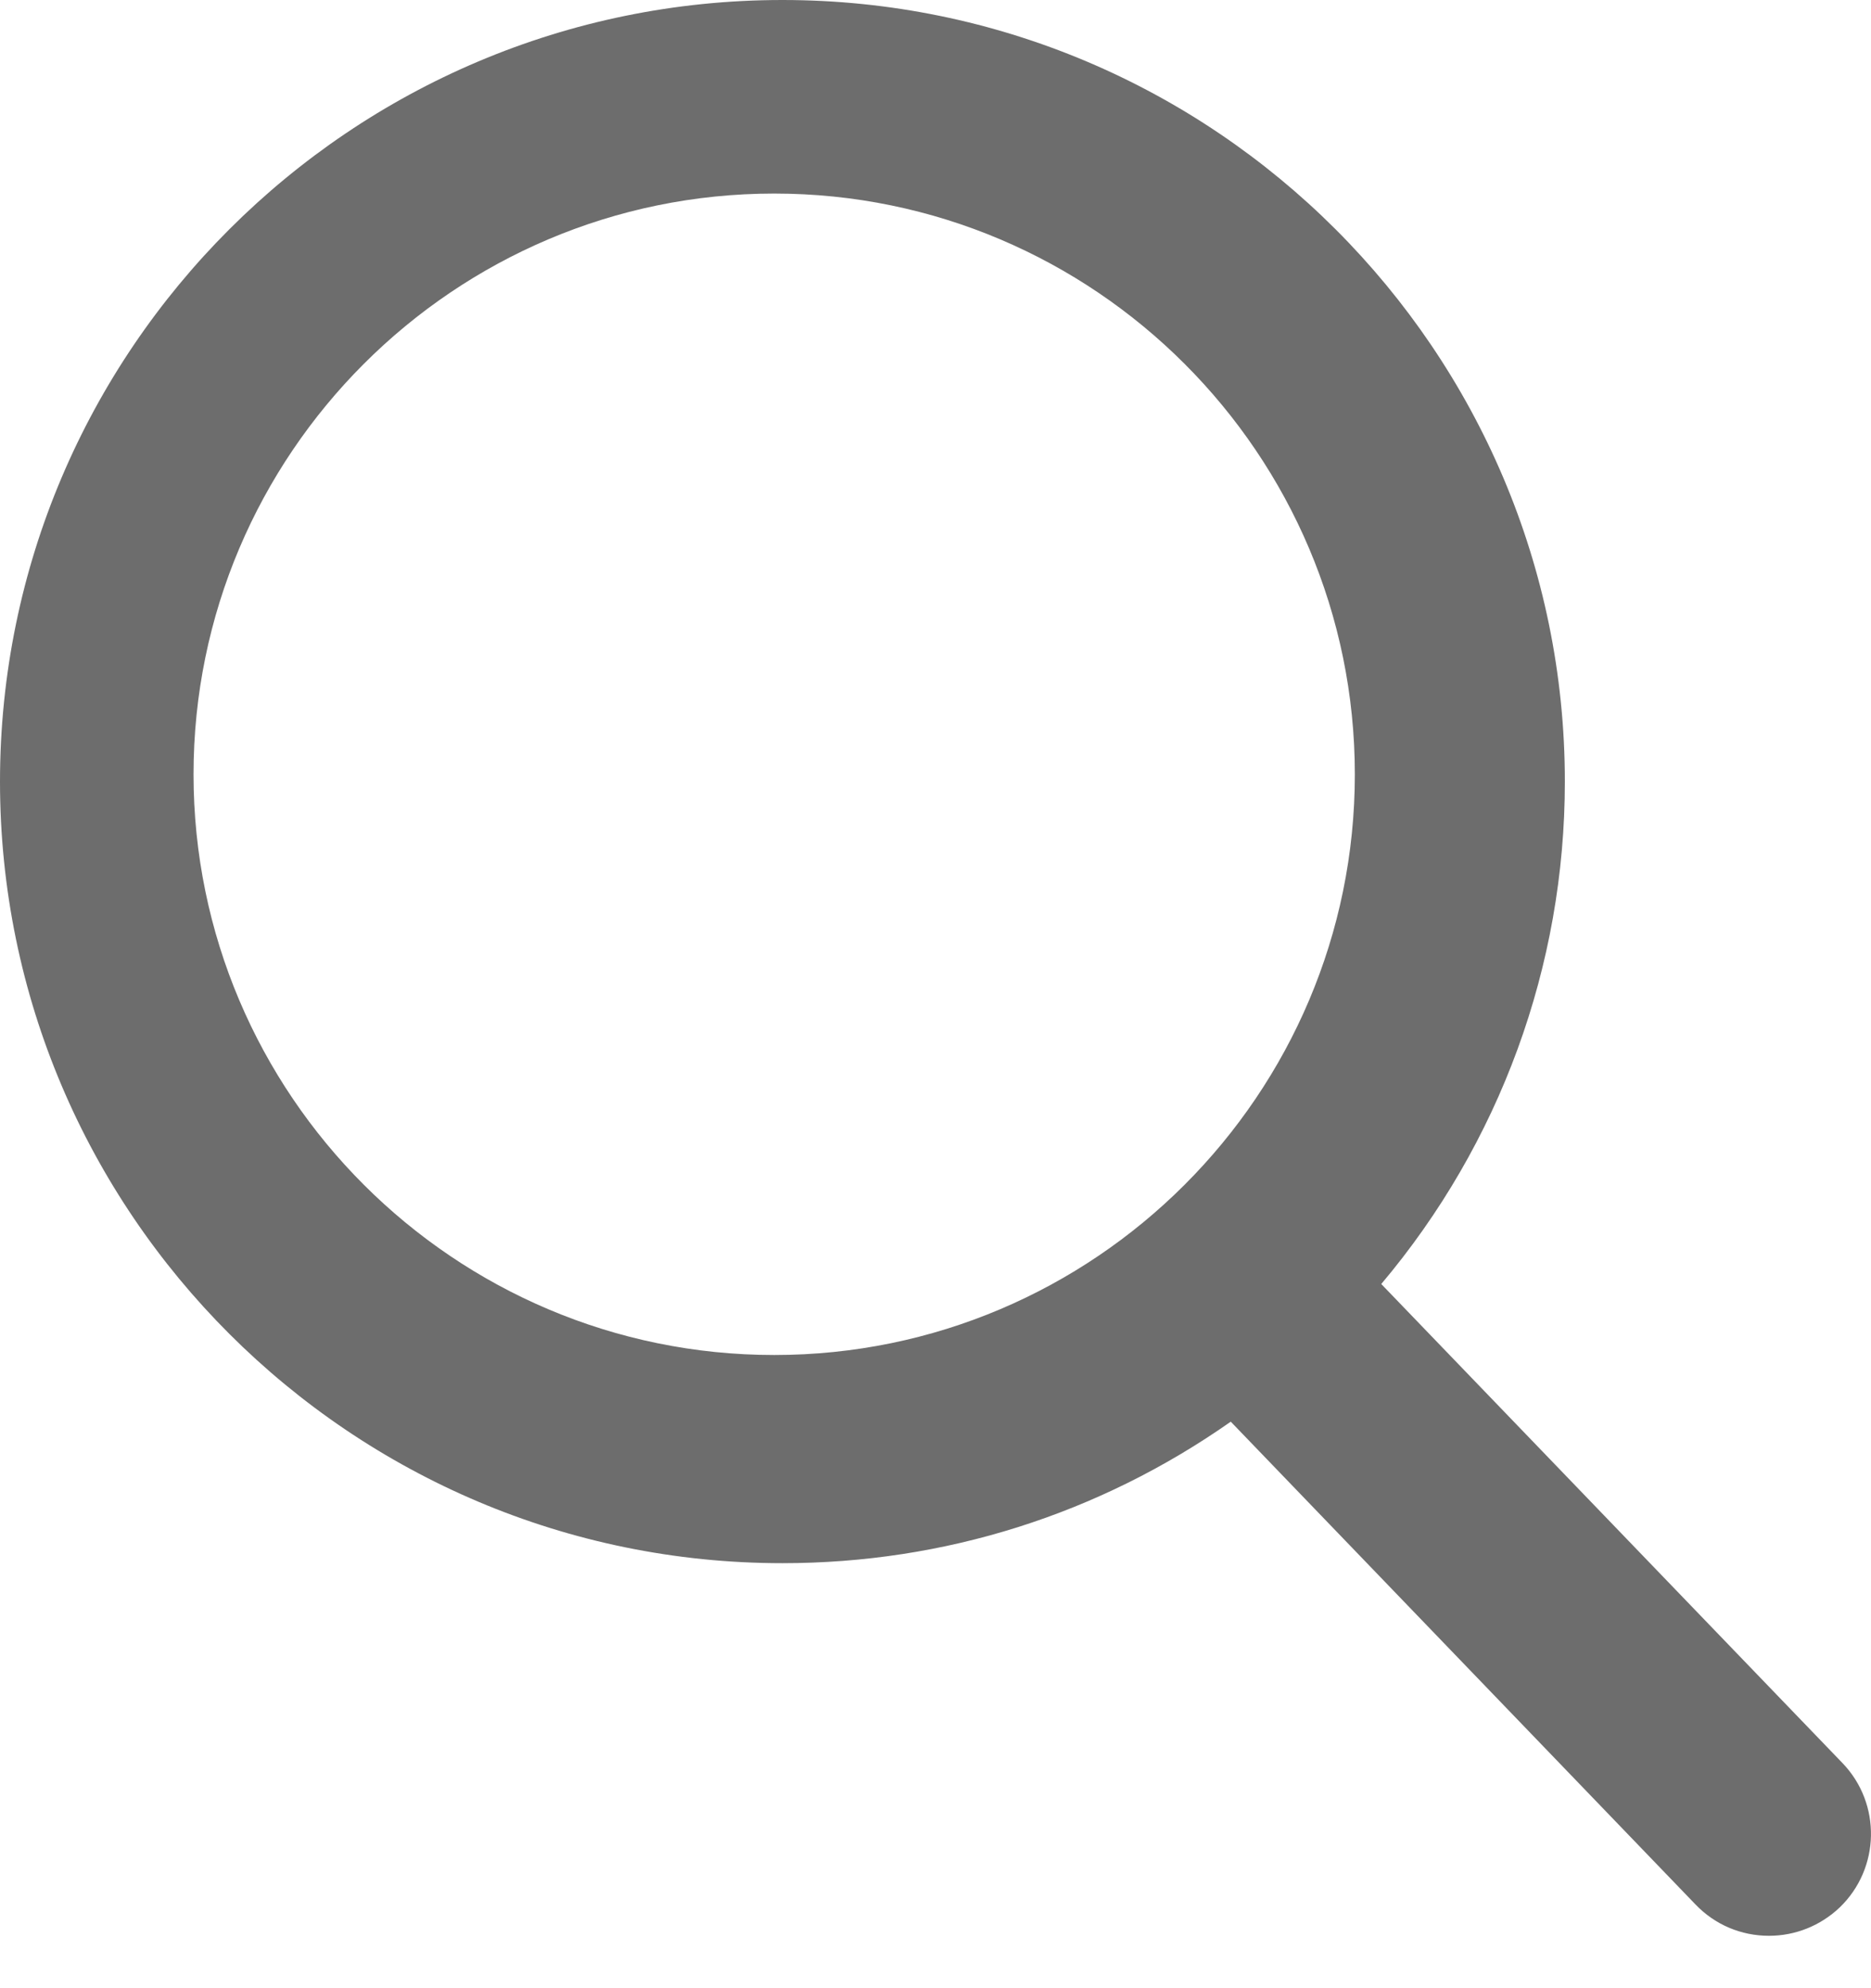 <svg xmlns="http://www.w3.org/2000/svg" width="16" height="17" viewBox="0 0 16 17">
  <path fill="#6D6D6D" d="M15.757,15.076 L11.812,10.979 C12.827,9.775 13.382,8.26 13.382,6.683 C13.382,2.998 10.381,0 6.691,0 C3.002,0 0,2.998 0,6.683 C0,10.368 3.002,13.366 6.691,13.366 C8.076,13.366 9.396,12.948 10.525,12.156 L14.499,16.284 C14.665,16.457 14.888,16.552 15.128,16.552 C15.354,16.552 15.569,16.465 15.733,16.309 C16.079,15.975 16.09,15.423 15.757,15.076 Z M6.621,1.655 C9.359,1.655 11.586,3.883 11.586,6.621 C11.586,9.359 9.359,11.586 6.621,11.586 C3.883,11.586 1.655,9.359 1.655,6.621 C1.655,3.883 3.883,1.655 6.621,1.655 Z"/>
</svg>
